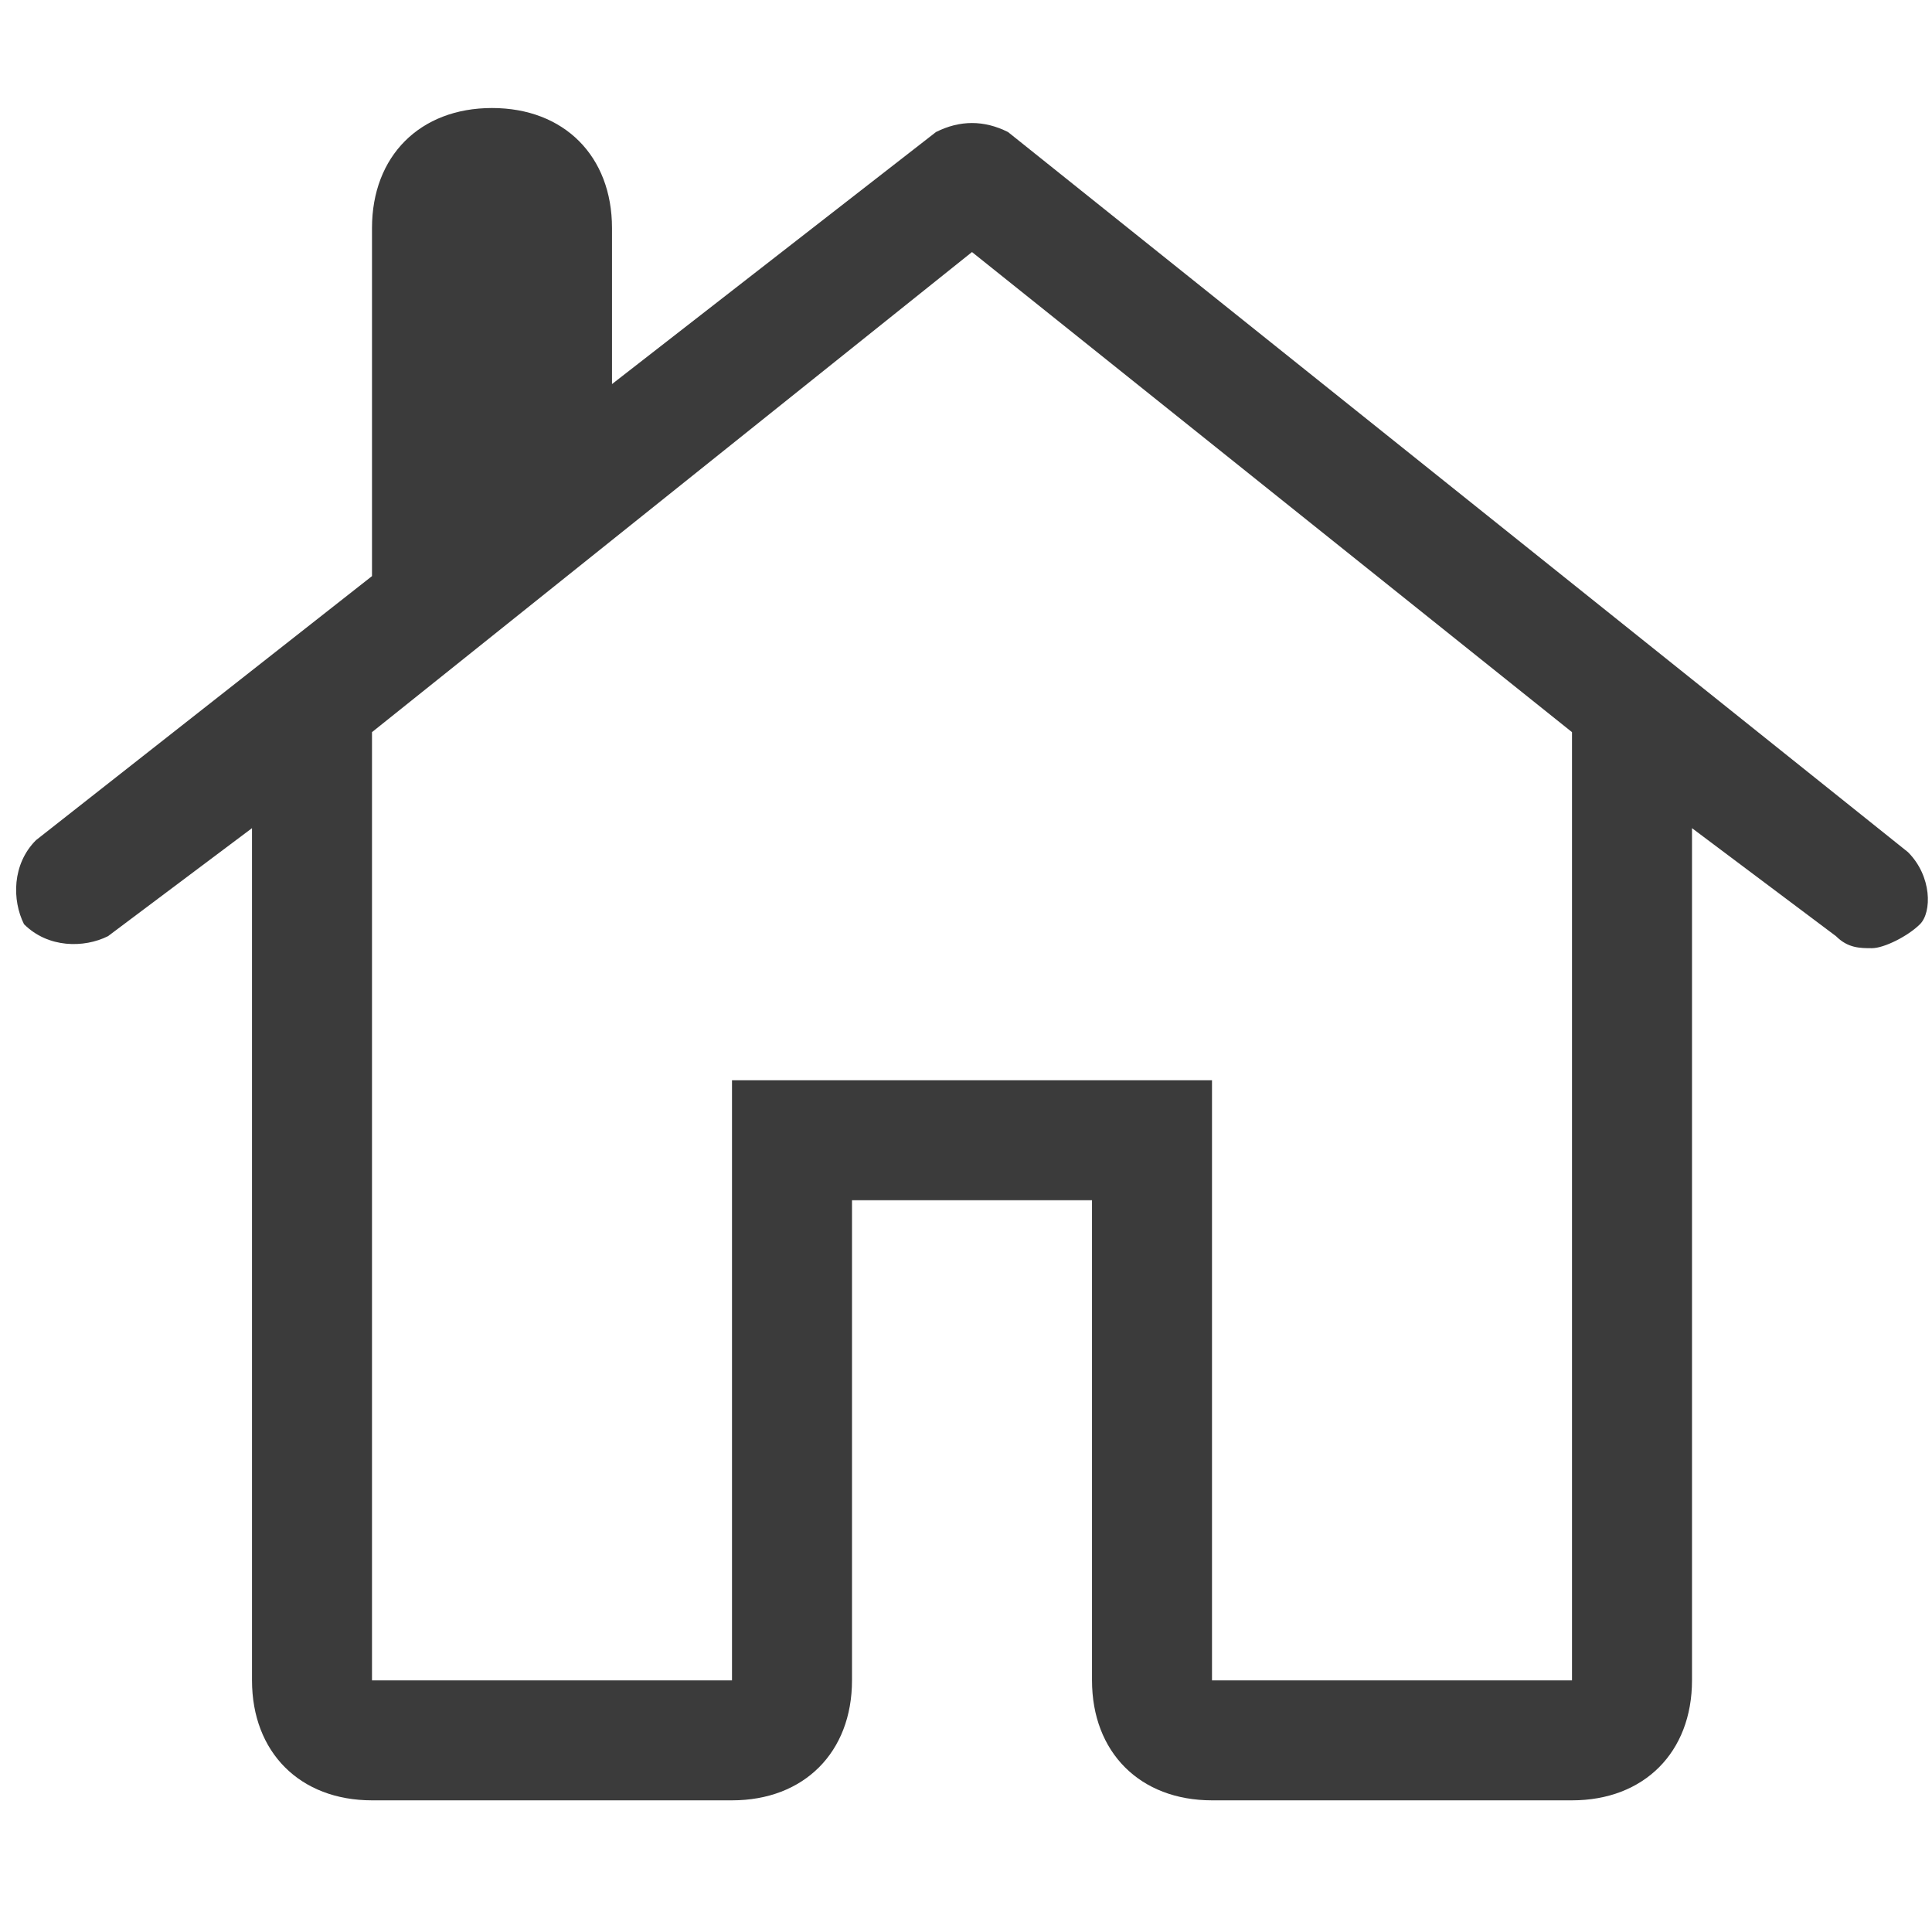 <?xml version="1.0" encoding="utf-8"?>
<!-- Generator: Adobe Illustrator 19.1.0, SVG Export Plug-In . SVG Version: 6.00 Build 0)  -->
<svg version="1.1" id="Capa_1" xmlns="http://www.w3.org/2000/svg" xmlns:xlink="http://www.w3.org/1999/xlink" x="0px" y="0px"
	 viewBox="-412 290.3 16.1 16" style="enable-background:new -412 290.3 16.1 16;" xml:space="preserve">
<style type="text/css">
	.st0{fill:#3B3B3B;}
</style>
<path class="st0" d="M-396.1,297.4l-7.5-6c-0.2-0.1-0.4-0.1-0.6,0l-2.7,2.1v-1.3c0-0.6-0.4-1-1-1s-1,0.4-1,1v2.9l-2.8,2.2
	c-0.2,0.2-0.2,0.5-0.1,0.7c0.2,0.2,0.5,0.2,0.7,0.1l1.2-0.9v7.1c0,0.6,0.4,1,1,1h3c0.6,0,1-0.4,1-1v-4h2v4c0,0.6,0.4,1,1,1h3
	c0.6,0,1-0.4,1-1v-7.1l1.2,0.9c0.1,0.1,0.2,0.1,0.3,0.1c0.1,0,0.3-0.1,0.4-0.2C-395.9,297.9-395.9,297.6-396.1,297.4z M-398.9,304.3
	h-3v-5h-4v5h-3v-7.9l5-4l5,4V304.3z"/>
</svg>
